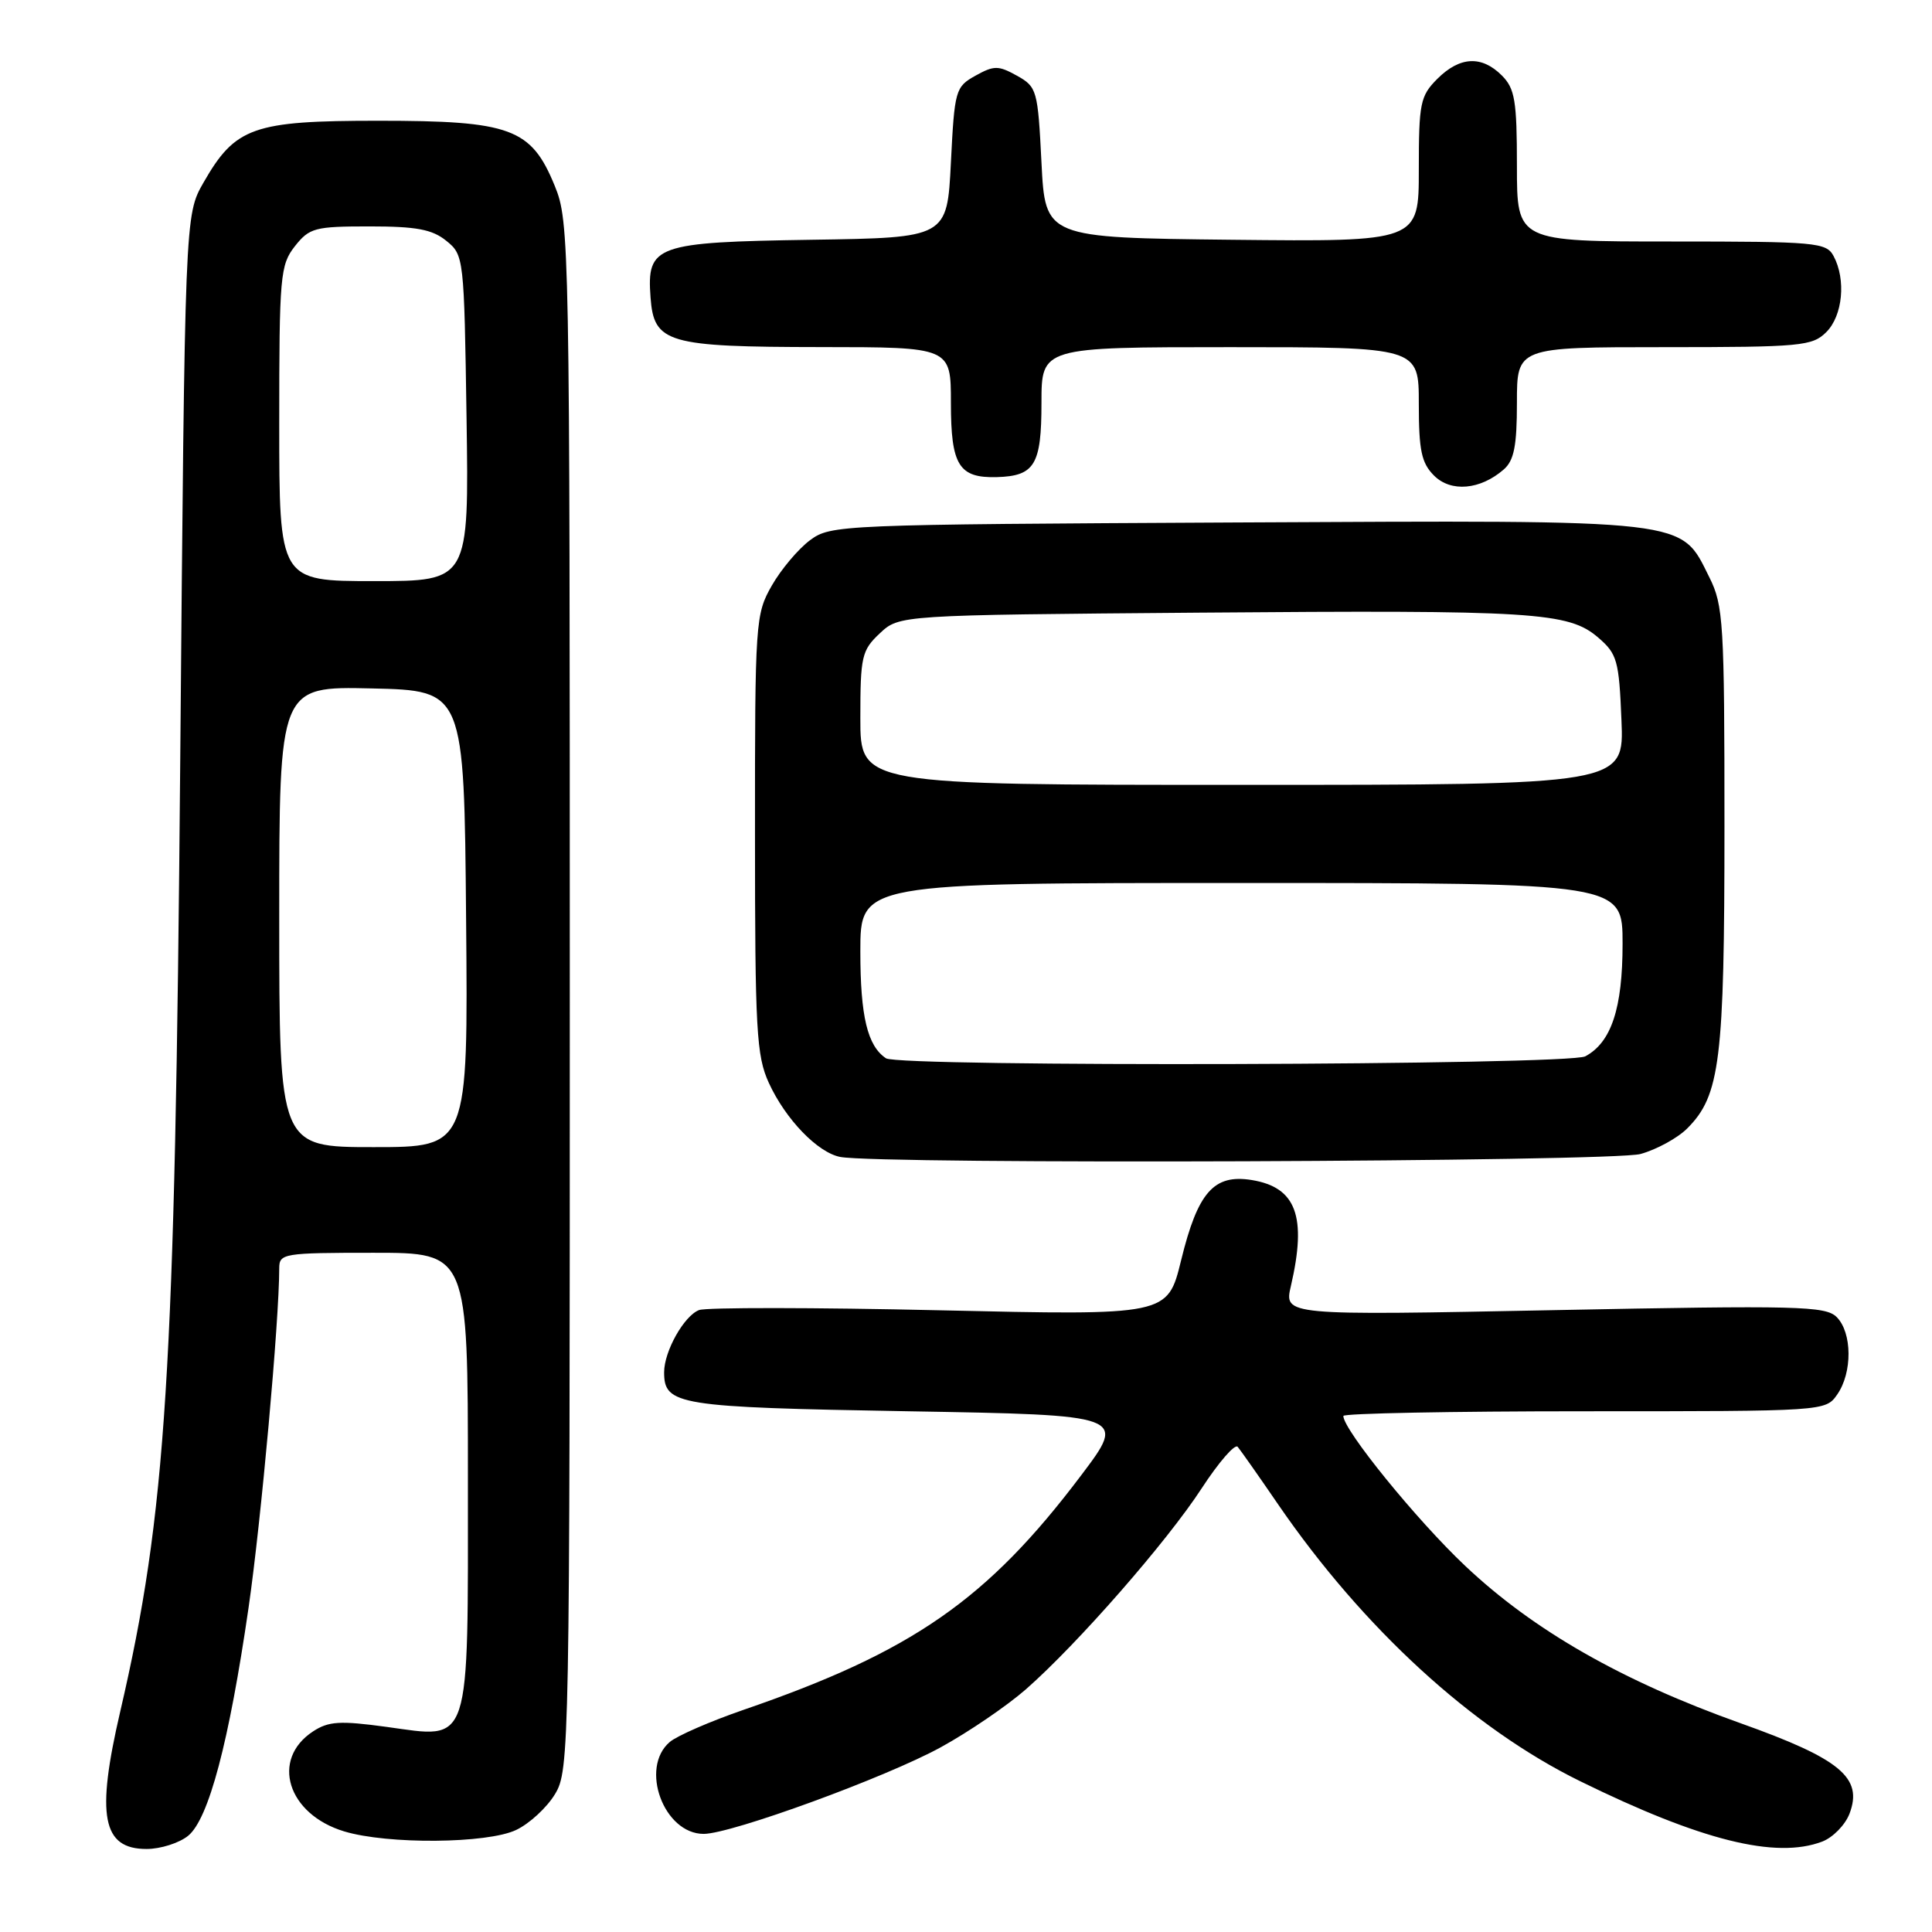 <?xml version="1.0" encoding="UTF-8" standalone="no"?>
<!DOCTYPE svg PUBLIC "-//W3C//DTD SVG 1.1//EN" "http://www.w3.org/Graphics/SVG/1.1/DTD/svg11.dtd" >
<svg xmlns="http://www.w3.org/2000/svg" xmlns:xlink="http://www.w3.org/1999/xlink" version="1.1" viewBox="0 0 256 256">
 <g >
 <path fill="currentColor"
d=" M 24.93 243.25 C 27.65 241.03 30.35 230.86 32.94 213.00 C 34.60 201.55 37.00 174.98 37.00 168.06 C 37.00 166.09 37.54 166.00 49.50 166.00 C 62.00 166.00 62.00 166.00 62.00 195.89 C 62.00 231.96 62.52 230.37 51.21 228.82 C 45.05 227.98 43.54 228.07 41.48 229.42 C 35.82 233.13 38.09 240.40 45.61 242.67 C 51.37 244.41 64.56 244.30 68.39 242.48 C 70.15 241.65 72.47 239.51 73.54 237.73 C 75.45 234.58 75.50 231.96 75.50 132.00 C 75.50 31.80 75.46 29.39 73.50 24.61 C 70.38 16.99 67.69 16.00 50.13 16.00 C 33.53 16.00 31.18 16.83 26.96 24.20 C 24.50 28.50 24.50 28.50 23.88 101.00 C 23.19 182.33 22.04 200.48 15.93 226.79 C 12.71 240.62 13.55 245.00 19.42 245.00 C 21.27 245.00 23.75 244.21 24.93 243.25 Z  M 241.45 244.02 C 242.87 243.48 244.50 241.81 245.07 240.32 C 246.88 235.56 243.87 233.06 230.67 228.35 C 214.94 222.75 203.20 216.04 194.16 207.50 C 187.72 201.43 178.00 189.46 178.00 187.62 C 178.00 187.28 192.37 187.00 209.94 187.00 C 241.82 187.00 241.89 187.00 243.44 184.78 C 245.47 181.88 245.43 176.58 243.37 174.52 C 241.90 173.05 238.27 172.96 205.94 173.60 C 170.14 174.31 170.14 174.31 171.05 170.40 C 173.19 161.18 171.76 157.32 165.86 156.36 C 160.84 155.55 158.71 157.96 156.50 167.01 C 154.71 174.31 154.71 174.31 124.52 173.62 C 107.92 173.24 93.57 173.23 92.63 173.59 C 90.64 174.35 88.00 179.05 88.00 181.83 C 88.00 186.19 89.77 186.47 120.30 187.00 C 149.29 187.50 149.29 187.50 143.25 195.50 C 130.82 211.98 120.90 218.87 98.50 226.57 C 94.10 228.09 89.71 230.00 88.75 230.82 C 84.72 234.25 87.96 243.01 93.25 243.00 C 96.92 242.99 117.43 235.50 124.68 231.51 C 128.38 229.48 133.45 226.02 135.95 223.83 C 142.78 217.83 154.61 204.31 159.23 197.21 C 161.48 193.76 163.63 191.28 164.00 191.71 C 164.37 192.15 166.80 195.60 169.40 199.40 C 180.64 215.76 195.08 229.00 209.36 236.01 C 225.38 243.88 235.30 246.36 241.45 244.02 Z  M 217.38 152.91 C 219.51 152.32 222.29 150.80 223.56 149.53 C 227.93 145.16 228.50 140.56 228.50 109.50 C 228.50 82.50 228.36 80.22 226.50 76.50 C 222.61 68.71 224.51 68.93 163.82 69.23 C 111.12 69.50 110.09 69.54 107.32 71.59 C 105.77 72.75 103.49 75.45 102.27 77.59 C 100.10 81.39 100.03 82.32 100.04 110.50 C 100.04 136.50 100.23 139.91 101.88 143.50 C 104.08 148.30 108.34 152.72 111.33 153.30 C 116.46 154.31 213.66 153.95 217.38 152.91 Z  M 199.25 62.21 C 200.62 61.02 201.00 59.09 201.00 53.35 C 201.00 46.00 201.00 46.00 220.50 46.00 C 238.67 46.00 240.14 45.86 242.00 44.00 C 244.17 41.83 244.63 37.05 242.96 33.93 C 241.99 32.12 240.67 32.00 221.46 32.00 C 201.00 32.00 201.00 32.00 201.00 22.00 C 201.00 13.33 200.73 11.73 199.00 10.00 C 196.32 7.32 193.43 7.48 190.45 10.45 C 188.19 12.72 188.00 13.65 188.00 22.47 C 188.00 32.03 188.00 32.03 163.25 31.77 C 138.50 31.50 138.50 31.50 138.00 21.53 C 137.52 11.93 137.40 11.51 134.75 10.03 C 132.28 8.66 131.72 8.66 129.25 10.03 C 126.60 11.51 126.48 11.93 126.00 21.53 C 125.50 31.50 125.50 31.50 107.55 31.77 C 86.81 32.09 85.69 32.49 86.20 39.42 C 86.65 45.46 88.39 45.97 108.75 45.99 C 126.00 46.00 126.00 46.00 126.00 53.38 C 126.00 61.66 127.05 63.36 132.10 63.22 C 137.11 63.07 138.00 61.58 138.00 53.38 C 138.00 46.00 138.00 46.00 163.00 46.00 C 188.00 46.00 188.00 46.00 188.00 53.50 C 188.00 59.69 188.35 61.35 190.02 63.02 C 192.25 65.25 196.14 64.92 199.25 62.21 Z  M 37.00 121.47 C 37.00 90.94 37.00 90.94 49.25 91.22 C 61.50 91.50 61.50 91.50 61.76 121.75 C 62.03 152.00 62.03 152.00 49.51 152.00 C 37.00 152.00 37.00 152.00 37.00 121.47 Z  M 37.00 56.13 C 37.00 36.54 37.13 35.11 39.07 32.63 C 41.00 30.19 41.71 30.00 48.96 30.00 C 55.17 30.00 57.27 30.39 59.14 31.91 C 61.47 33.79 61.50 34.11 61.82 55.41 C 62.14 77.00 62.14 77.00 49.57 77.00 C 37.00 77.00 37.00 77.00 37.00 56.13 Z  M 117.40 140.23 C 114.94 138.59 114.00 134.68 114.00 126.07 C 114.00 117.00 114.00 117.00 164.50 117.00 C 215.00 117.00 215.00 117.00 215.00 125.05 C 215.00 133.61 213.51 138.12 210.06 139.97 C 207.83 141.16 119.17 141.41 117.40 140.23 Z  M 114.00 95.17 C 114.00 86.98 114.18 86.17 116.58 83.92 C 119.16 81.50 119.16 81.50 158.83 81.18 C 203.34 80.82 207.85 81.10 211.78 84.49 C 214.28 86.64 214.53 87.52 214.85 95.41 C 215.21 104.00 215.21 104.00 164.60 104.00 C 114.00 104.00 114.00 104.00 114.00 95.17 Z "/>
</g>
</svg>